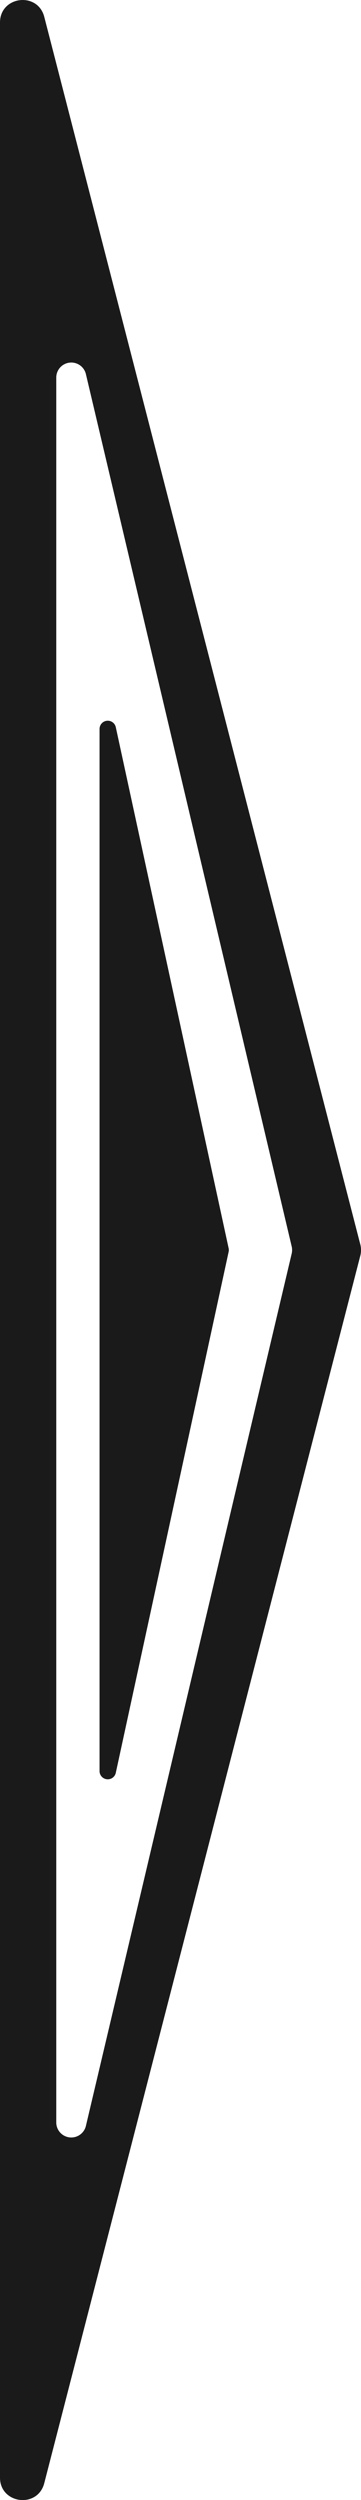 <svg xmlns="http://www.w3.org/2000/svg" viewBox="0 0 83.41 577.38"><defs><style>.cls-1{fill:#1a1a1a;}</style></defs><g id="Layer_2" data-name="Layer 2"><g id="Layer_1-2" data-name="Layer 1"><path class="cls-1" d="M23,409V168.37a1.9,1.9,0,0,1,3.76-.41L52.83,288.29a1.8,1.8,0,0,1,0,.8L26.76,409.41A1.9,1.9,0,0,1,23,409Z"/><path class="cls-1" d="M10.23,573.47,83.25,290a5.2,5.2,0,0,0,0-2.6L10.23,3.9C8.71-2,0-.91,0,5.2v567C0,578.28,8.71,579.39,10.23,573.47ZM13,87.16a3.47,3.47,0,0,1,6.84-.79L67.4,287.89a3.6,3.6,0,0,1,0,1.6L19.84,491a3.47,3.47,0,0,1-6.84-.8Z"/></g></g></svg>